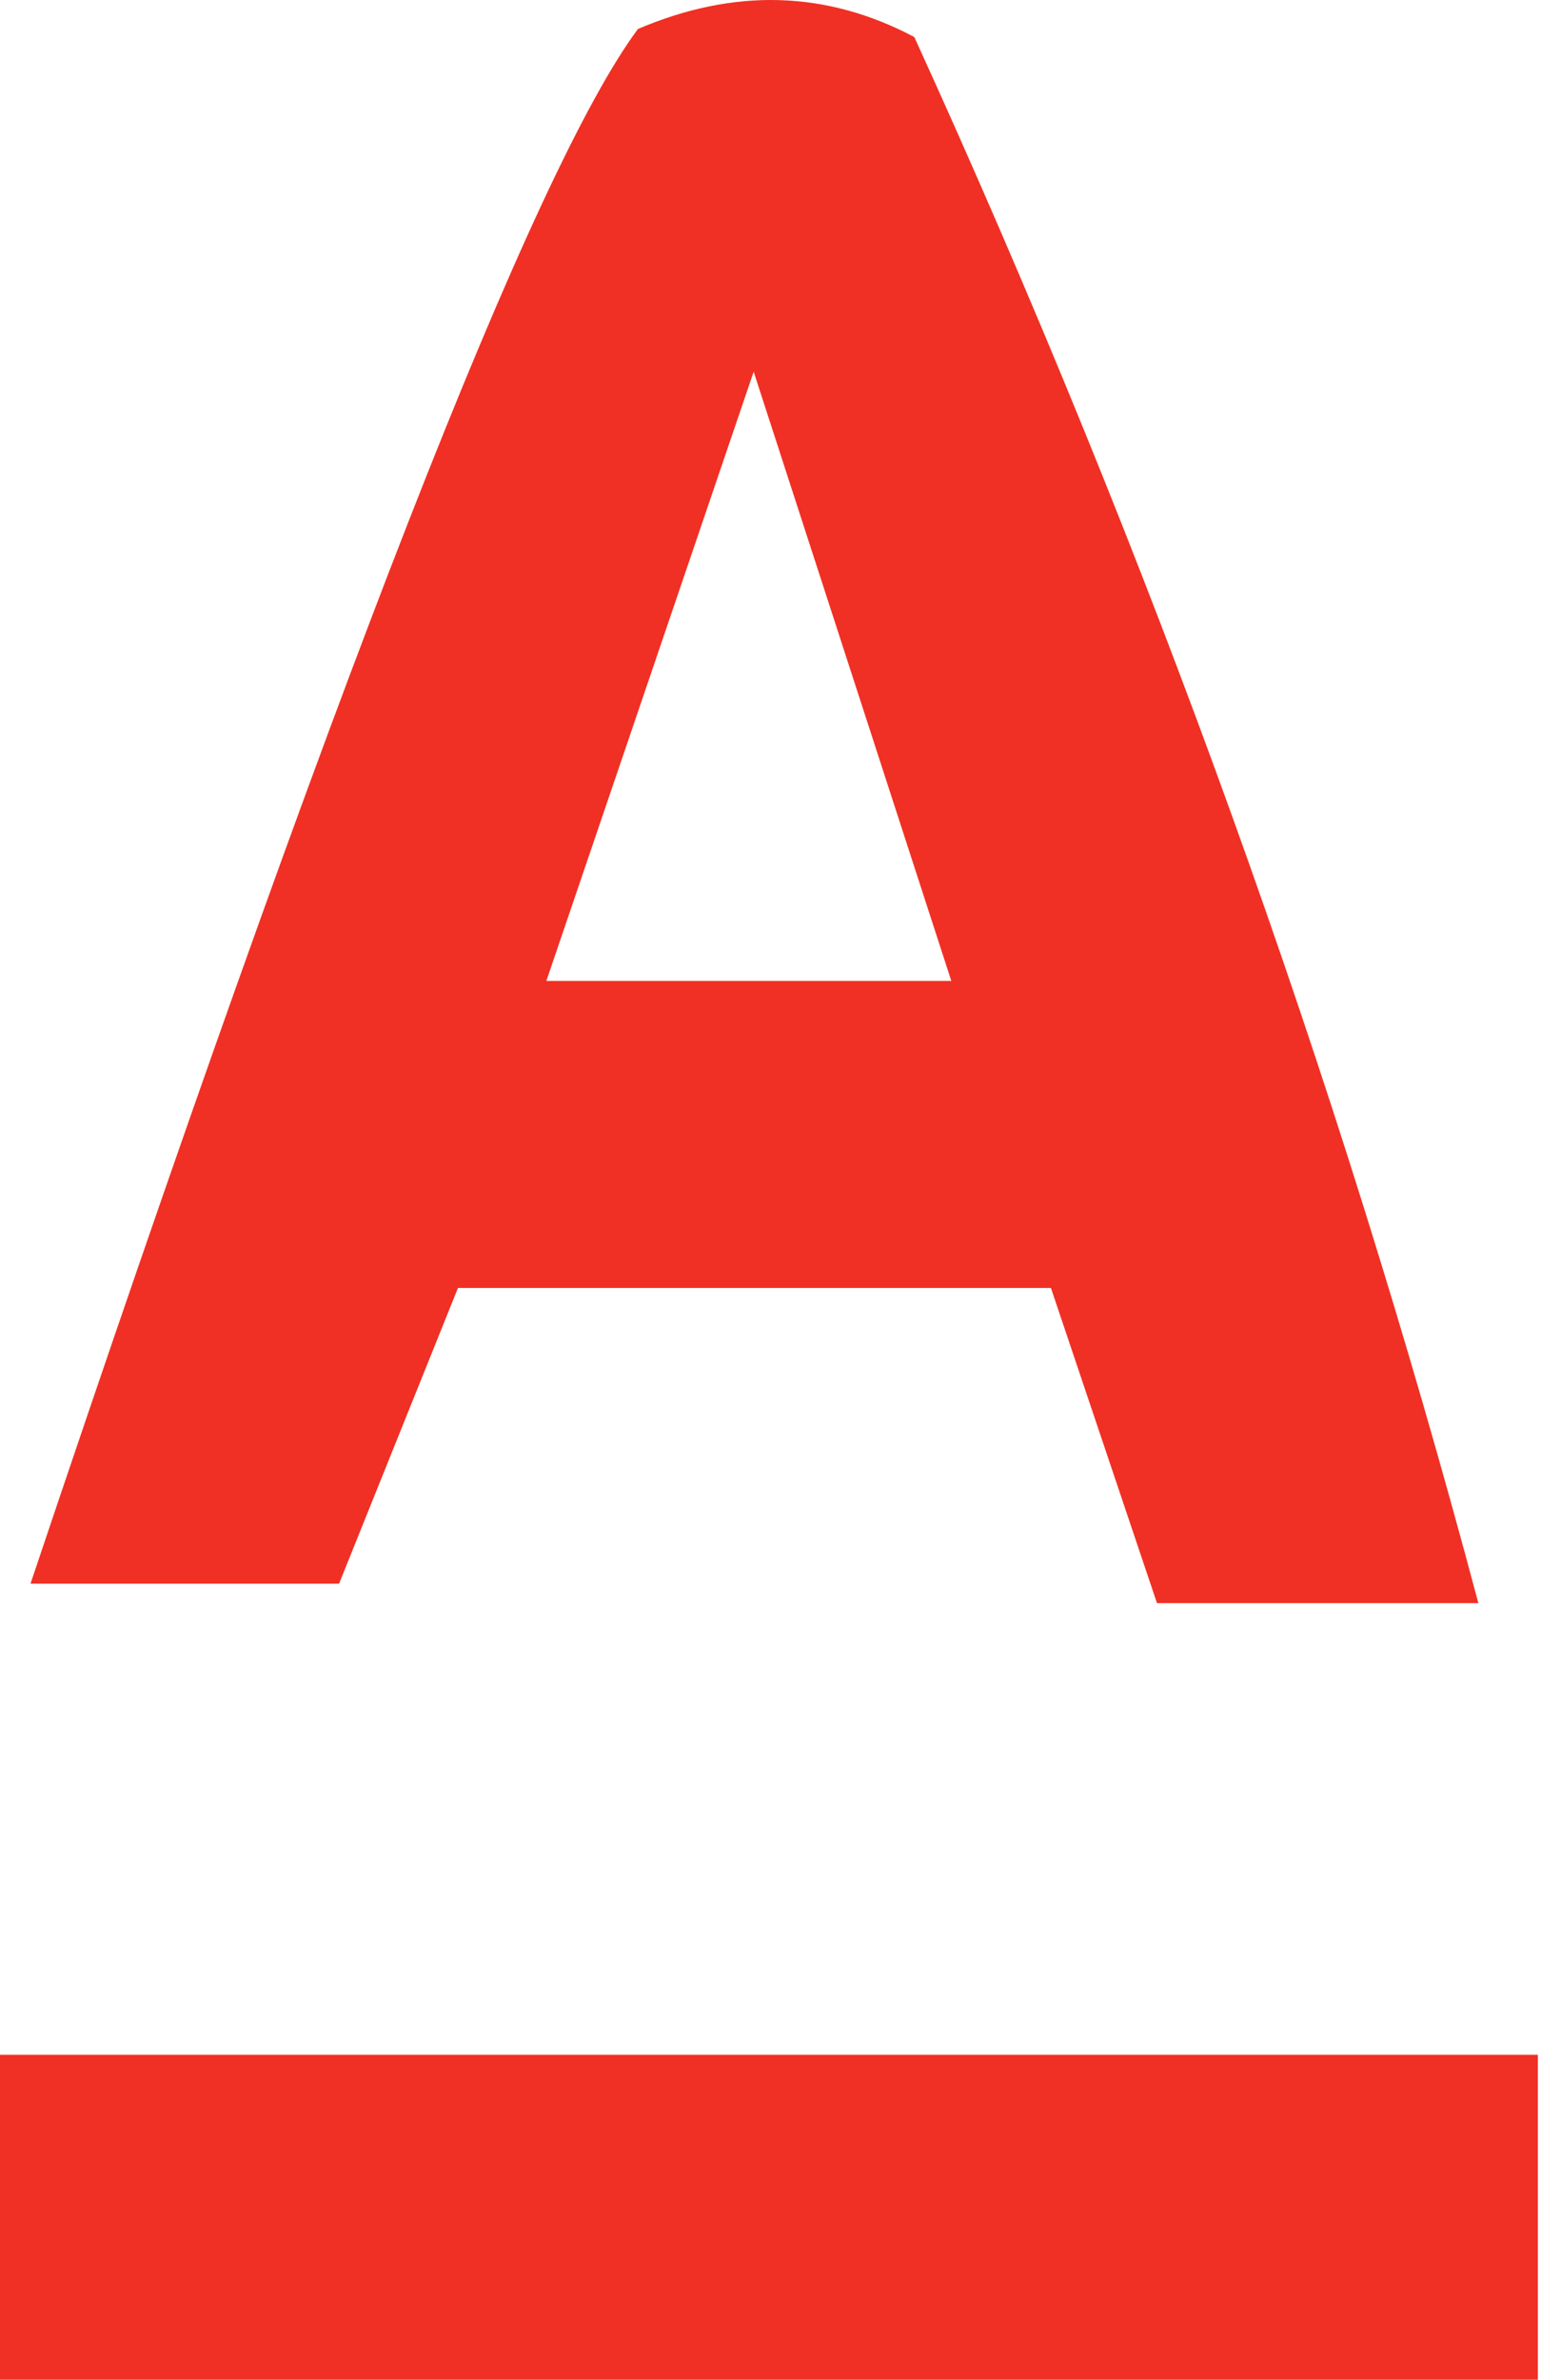 <svg width="42" height="64" viewBox="0 0 42 64" fill="none" xmlns="http://www.w3.org/2000/svg">
<path d="M41.377 64V55.262H0V64H41.377ZM24.601 0.997C22.238 -0.255 19.759 -0.328 17.165 0.779C14.369 4.536 8.921 18.474 0.821 42.591H9.123L12.322 34.639H28.276L31.13 43.116H39.777C36.001 28.931 30.942 14.891 24.601 0.997ZM20.278 9.998L25.596 26.382H14.7L20.278 9.998Z" fill="#F03024"/>
</svg>
